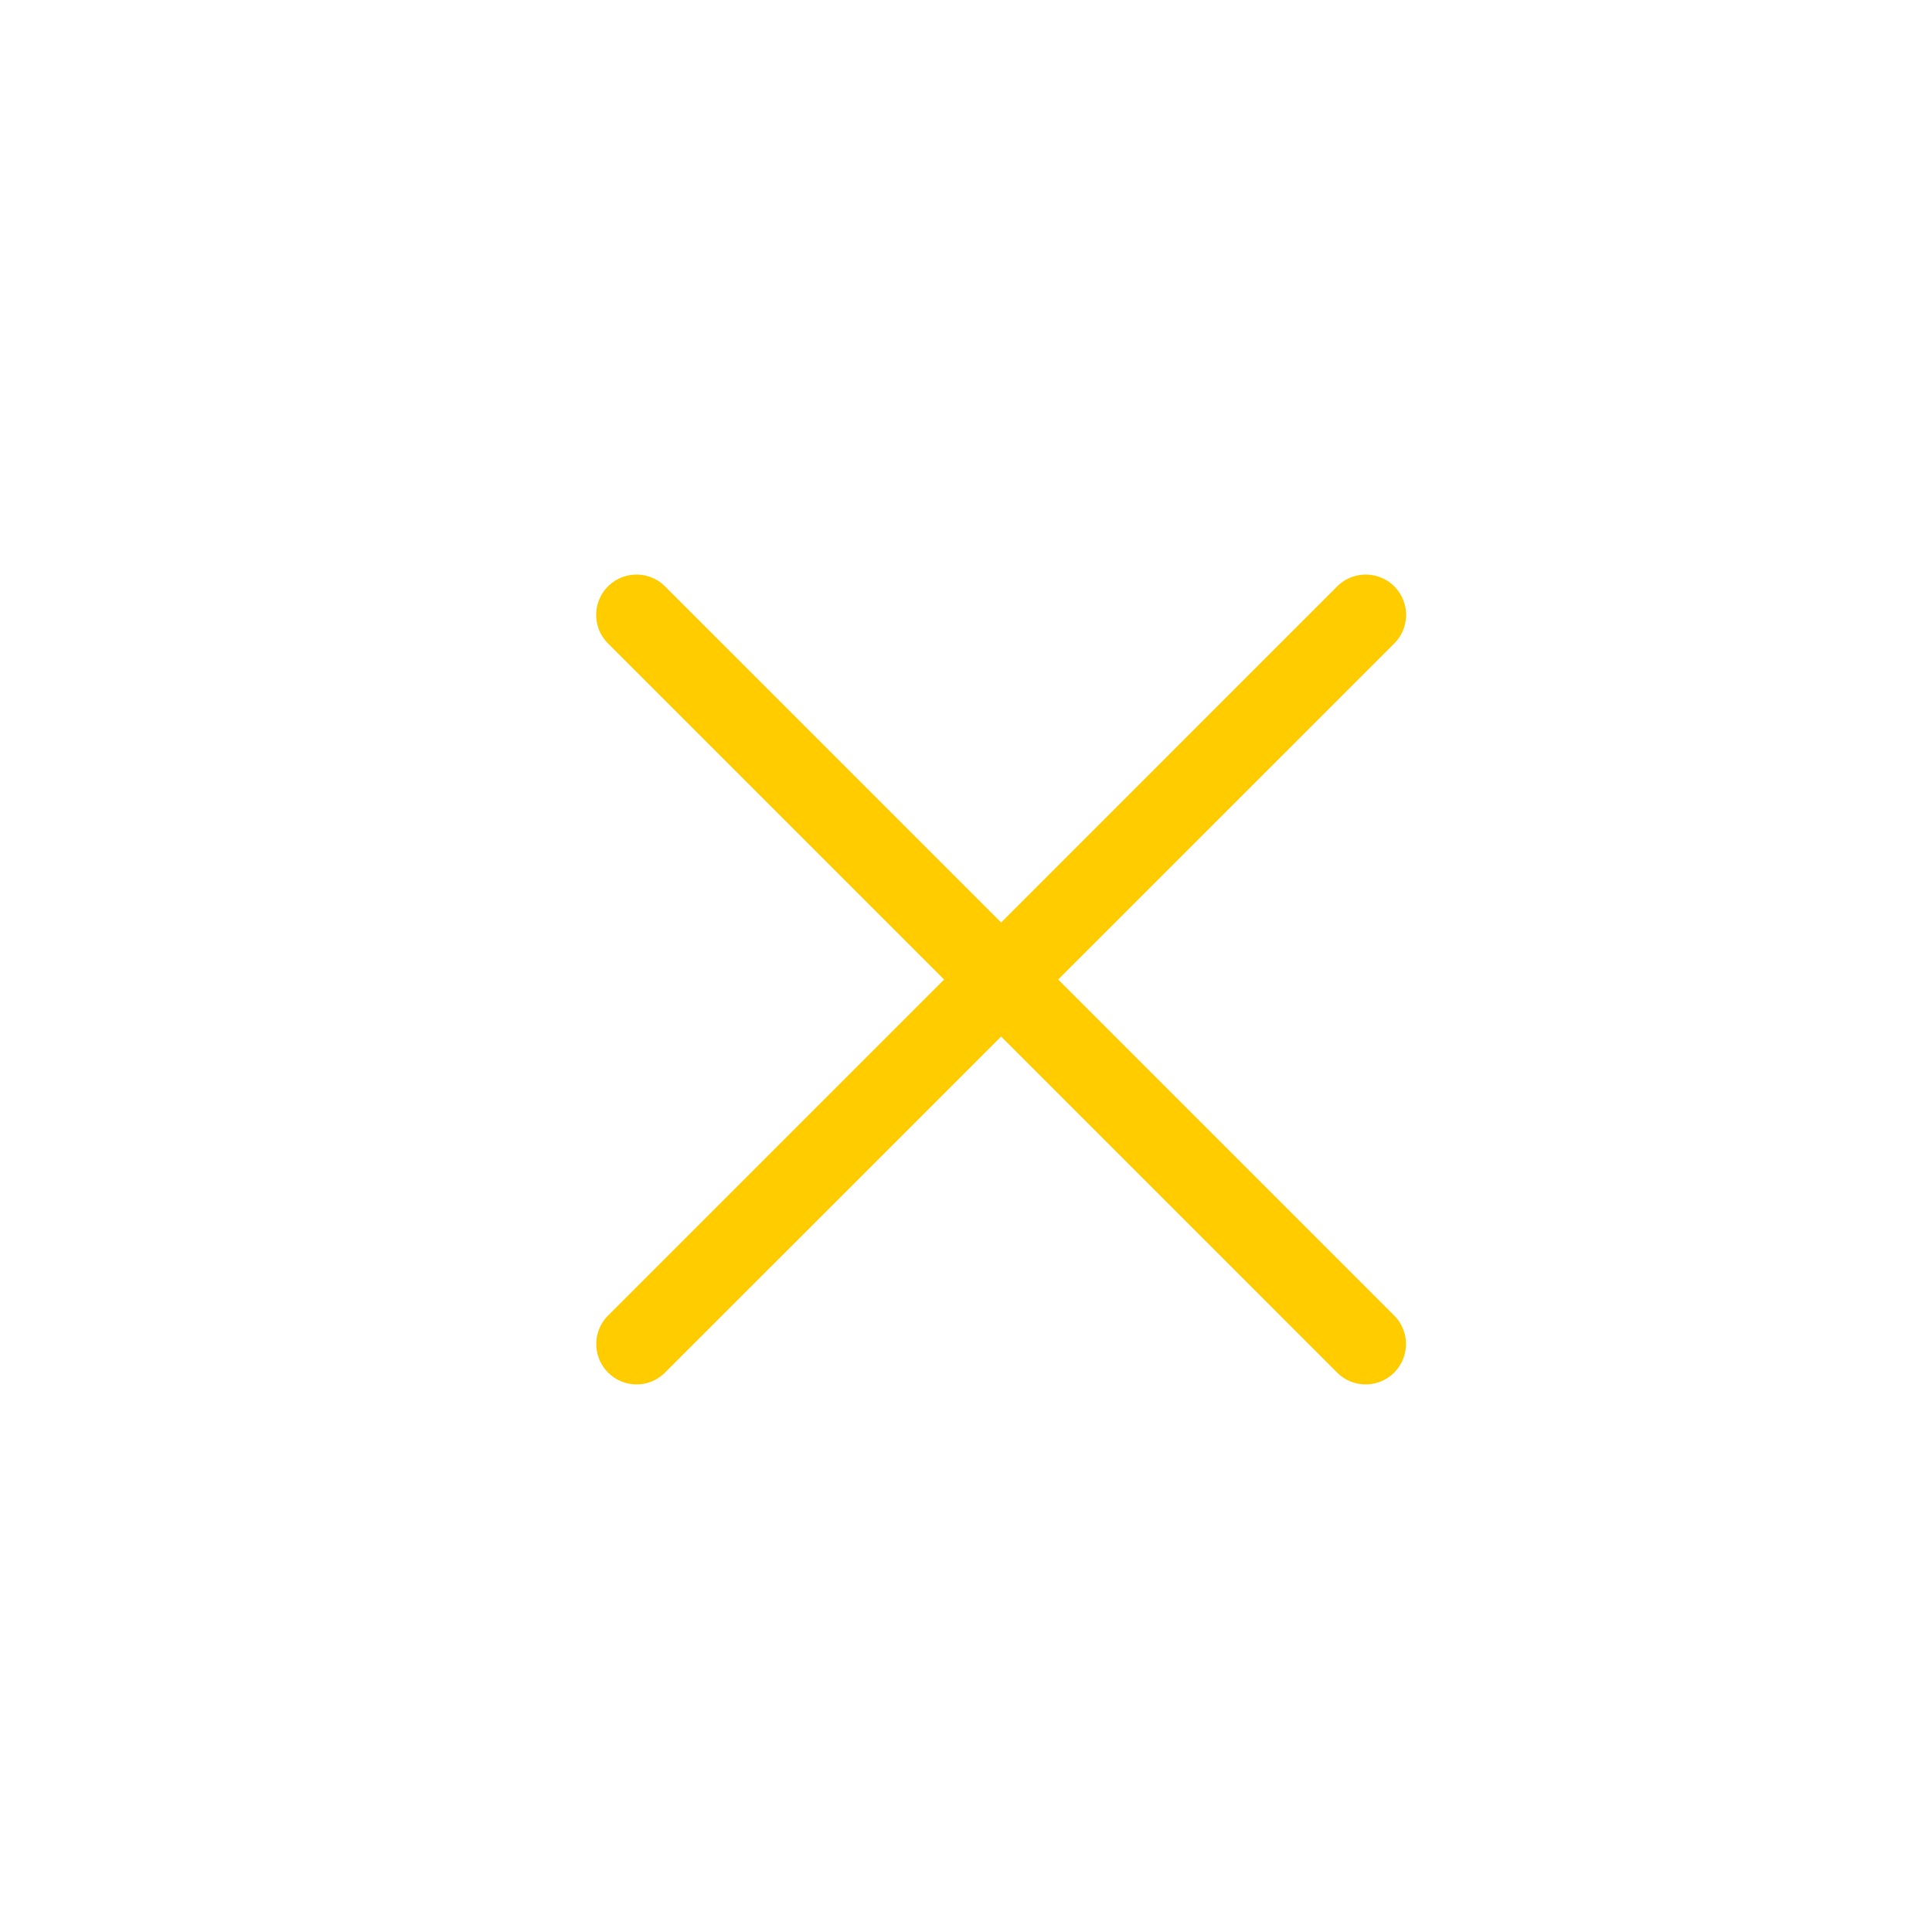 <svg xmlns="http://www.w3.org/2000/svg" viewBox="0 0 393 393"><defs><style>.a{fill:none;}.b{fill:#FC0;}</style></defs><rect class="a" width="393" height="393"/><path class="b" d="M7281.29-7114.89a8.18,8.18,0,0,1-5.8-2.41l-148.31-148.31a8.2,8.2,0,0,1,0-11.61,8.21,8.21,0,0,1,11.6,0L7287.1-7128.9a8.21,8.21,0,0,1,0,11.6A8.19,8.19,0,0,1,7281.29-7114.89Z" transform="translate(-7003.5 7396.5)"/><path class="b" d="M7133-7114.89a8.15,8.15,0,0,1-5.8-2.41,8.19,8.19,0,0,1,0-11.6l148.31-148.32a8.22,8.22,0,0,1,11.61,0,8.22,8.22,0,0,1,0,11.61L7138.78-7117.3A8.15,8.15,0,0,1,7133-7114.89Z" transform="translate(-7003.5 7396.5)"/></svg>